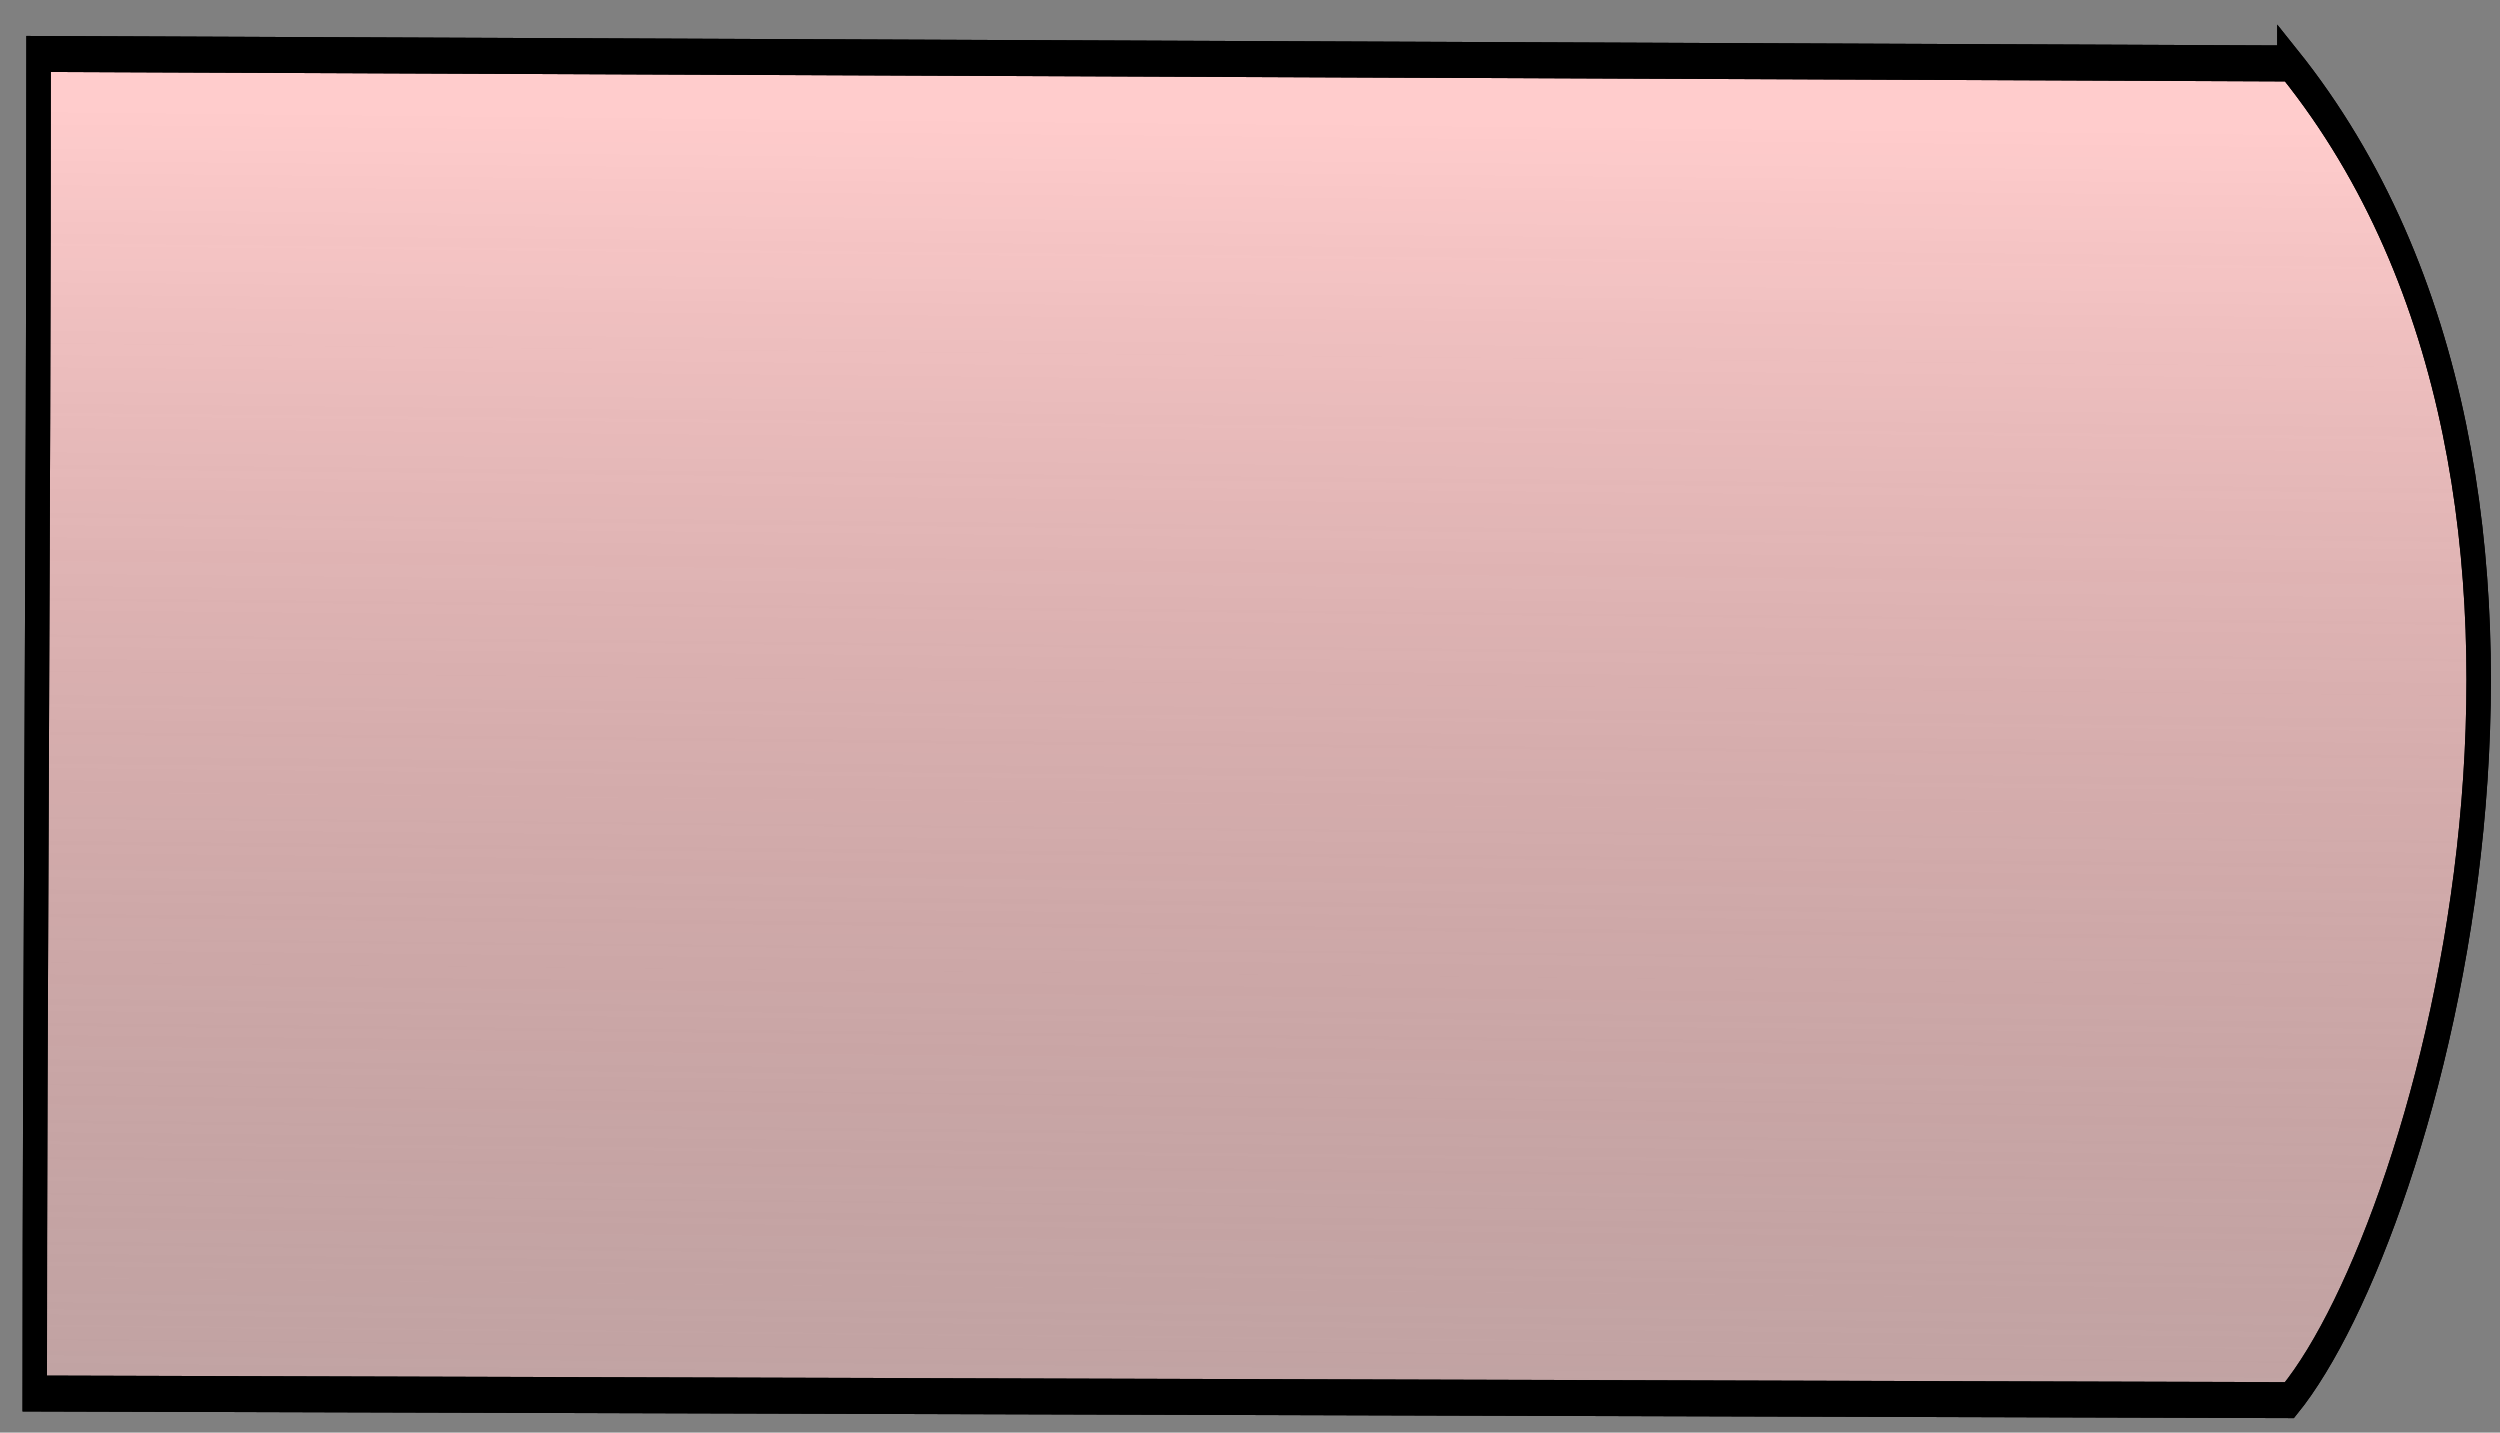 <?xml version="1.0" encoding="UTF-8"?>
<!-- Created with Inkscape (http://www.inkscape.org/) -->
<svg width="356" height="204" version="1.1" viewBox="0 0 94.192 53.975" xmlns="http://www.w3.org/2000/svg">
 <rect x="0" y="0" width="94.192" height="53.975" fill="#808080" stroke="none"/>
 <defs>
  <linearGradient id="linearGradient23" x1="1213.9" x2="1208.1" y1="1769.2" y2="1217.1" gradientTransform="matrix(-.228 0 0 .149 1291.3 -23.655)" gradientUnits="userSpaceOnUse">
   <stop stop-color="#fff" offset="0"/>
   <stop stop-opacity="0" offset="1"/>
  </linearGradient>
 </defs>
 <g transform="matrix(.964 0 0 1.418 -937.51 -219.2)" stroke="#000" stroke-width=".955">
  <path d="m1062 156.27-87.971-0.252c0 13.276-0.15 25.112-0.15 35.592l88.121 0.176c5.519-4.622 13.441-24.106 0-35.518z" fill="#fcc"/>
  <path d="m1062 156.27-87.971-0.252c0 13.276-0.15 25.112-0.15 35.592l88.121 0.176c5.519-4.622 13.441-24.106 0-35.518z" fill="url(#linearGradient23)"/>
 </g>
</svg>
